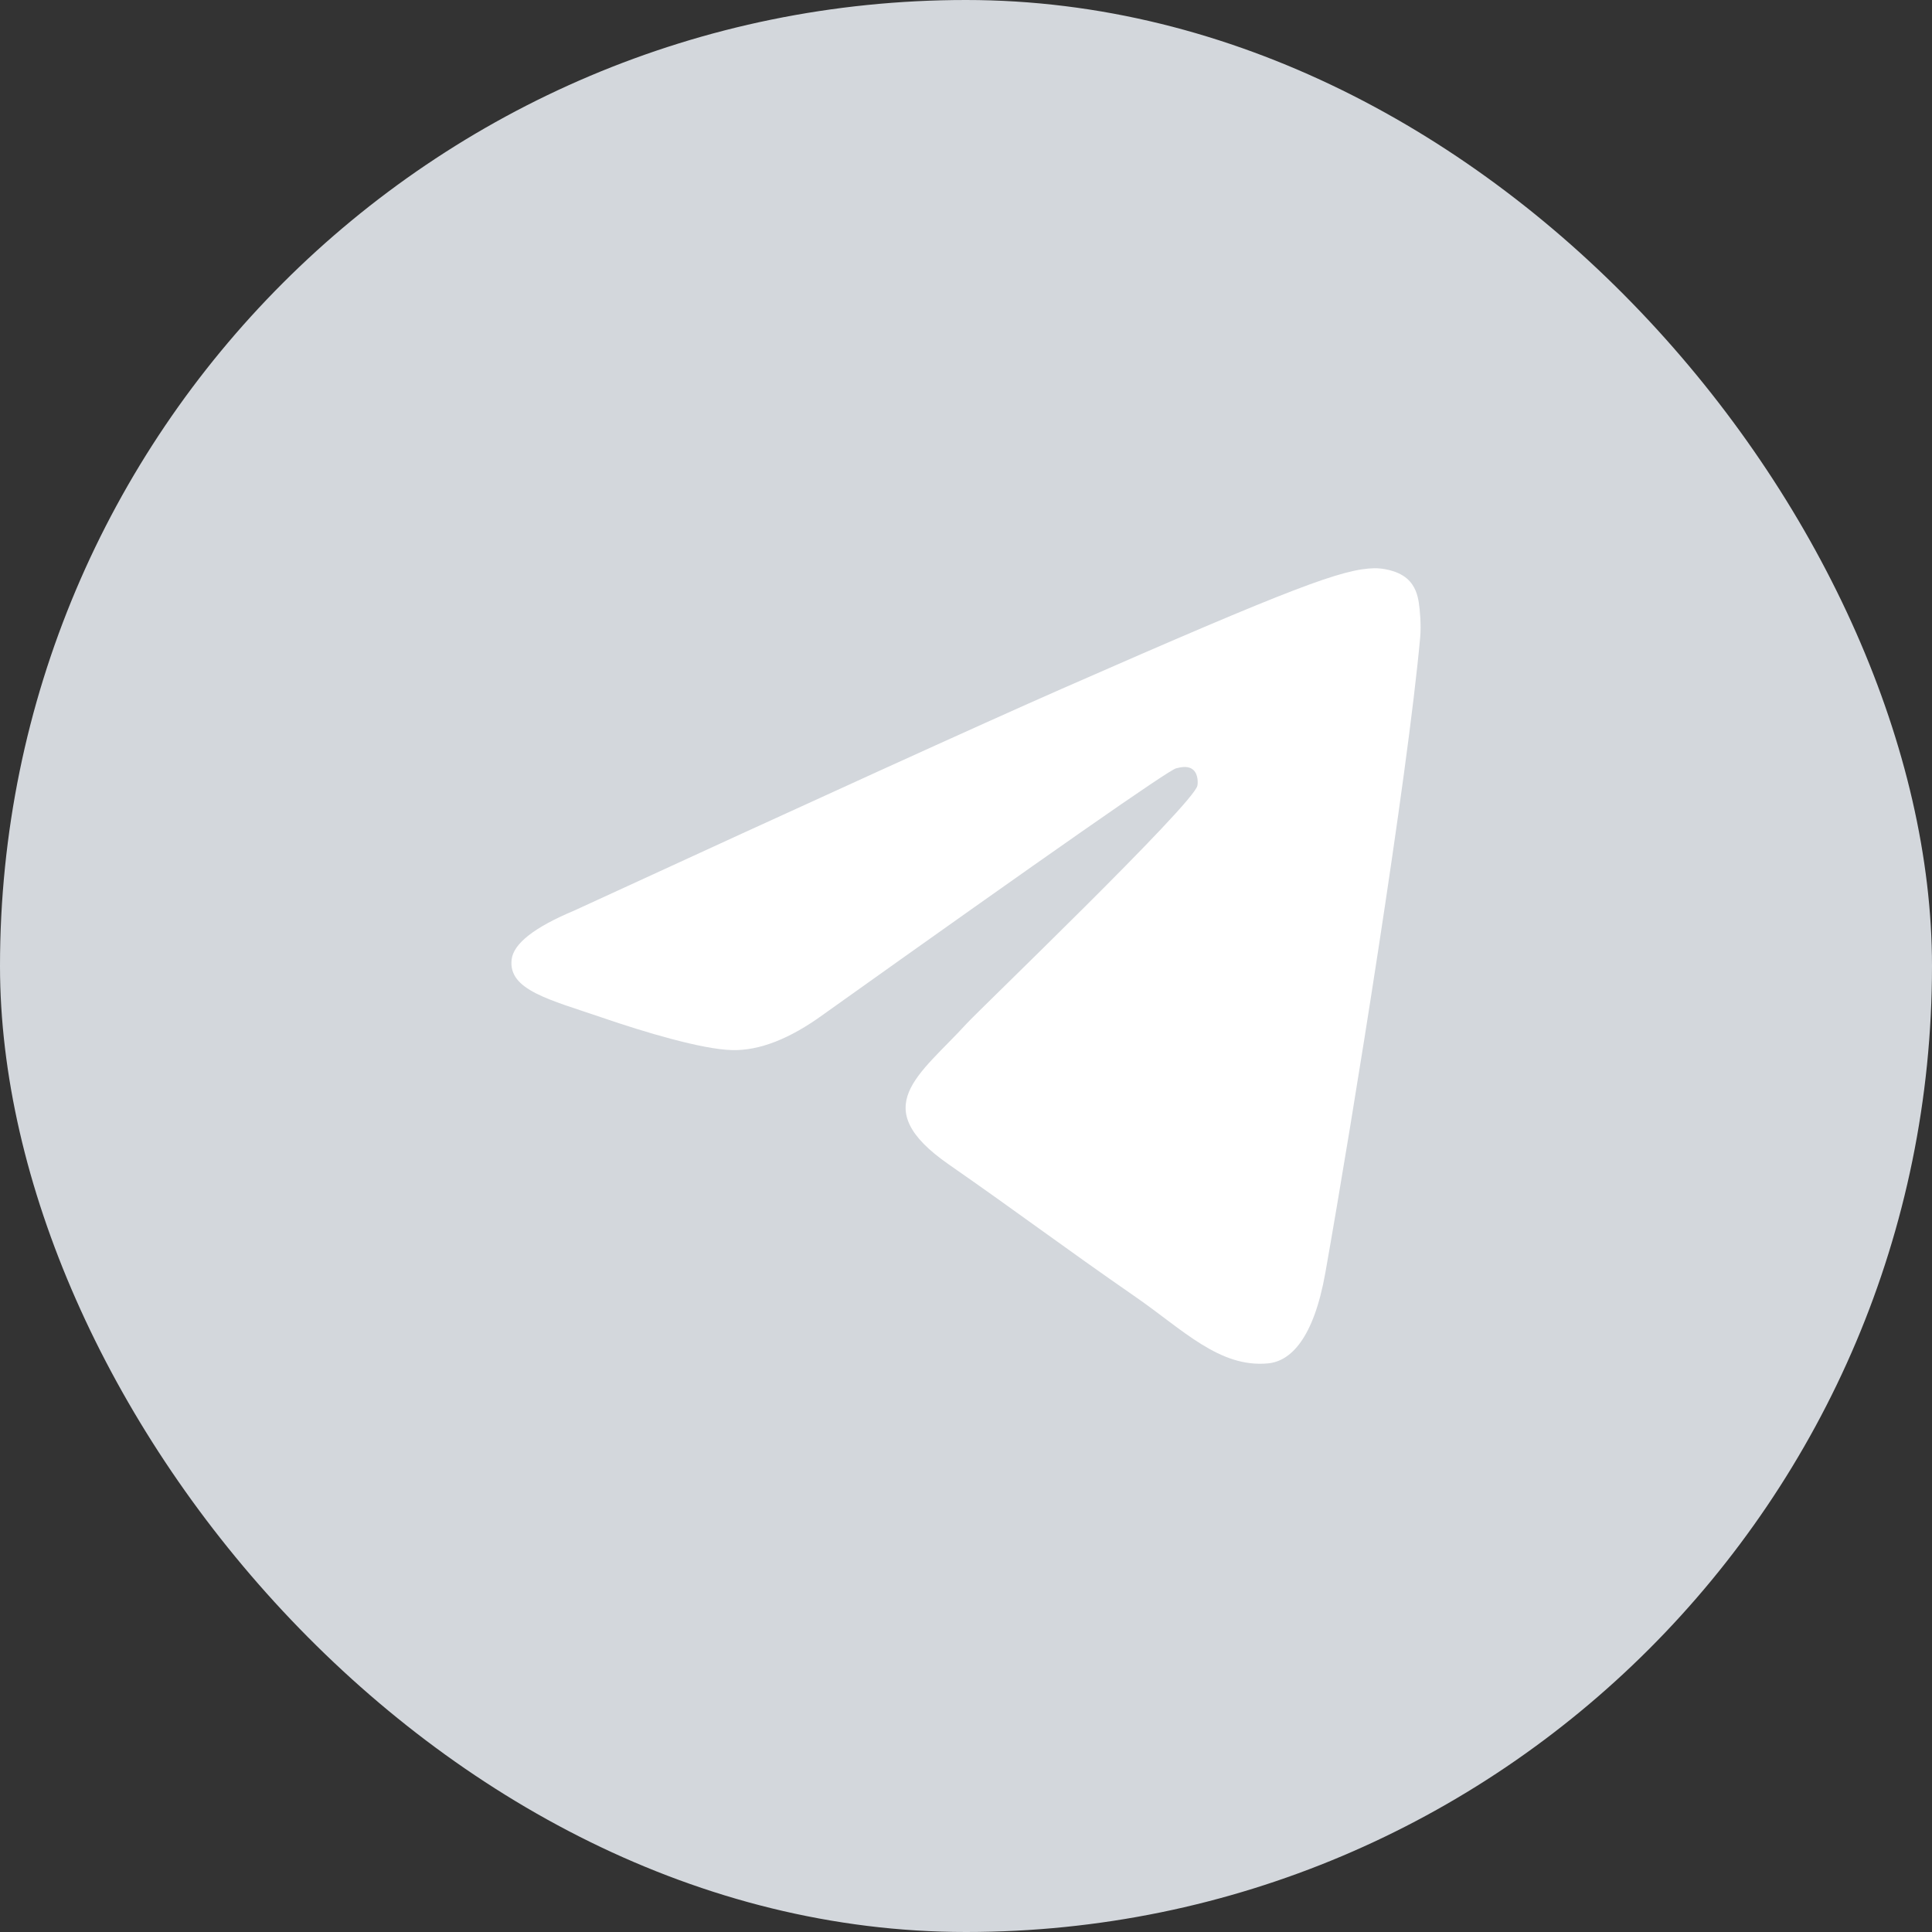 <svg width="34" height="34" viewBox="0 0 34 34" fill="none" xmlns="http://www.w3.org/2000/svg">
<rect x="0" y="0" width="34" height="34" fill="#333333" stroke="none"/>
<rect width="34" height="34" rx="17" fill="#D3D7DC"/>
<path d="M10.1 16.027C14.395 14.051 17.259 12.749 18.692 12.119C22.783 10.323 23.634 10.011 24.188 10C24.309 9.998 24.582 10.03 24.759 10.181C24.908 10.309 24.949 10.481 24.968 10.602C24.988 10.723 25.012 10.999 24.993 11.215C24.771 13.674 23.812 19.643 23.324 22.398C23.117 23.564 22.71 23.955 22.317 23.993C21.461 24.076 20.812 23.396 19.983 22.823C18.686 21.925 17.954 21.366 16.695 20.491C15.24 19.479 16.183 18.922 17.012 18.013C17.229 17.775 20.999 14.155 21.072 13.827C21.081 13.786 21.09 13.633 21.003 13.552C20.917 13.471 20.79 13.498 20.698 13.521C20.568 13.552 18.497 14.997 14.484 17.857C13.896 18.284 13.363 18.491 12.886 18.48C12.36 18.468 11.348 18.166 10.596 17.908C9.673 17.592 8.94 17.424 9.004 16.886C9.037 16.606 9.402 16.32 10.1 16.027Z" fill="white"/>
</svg>
